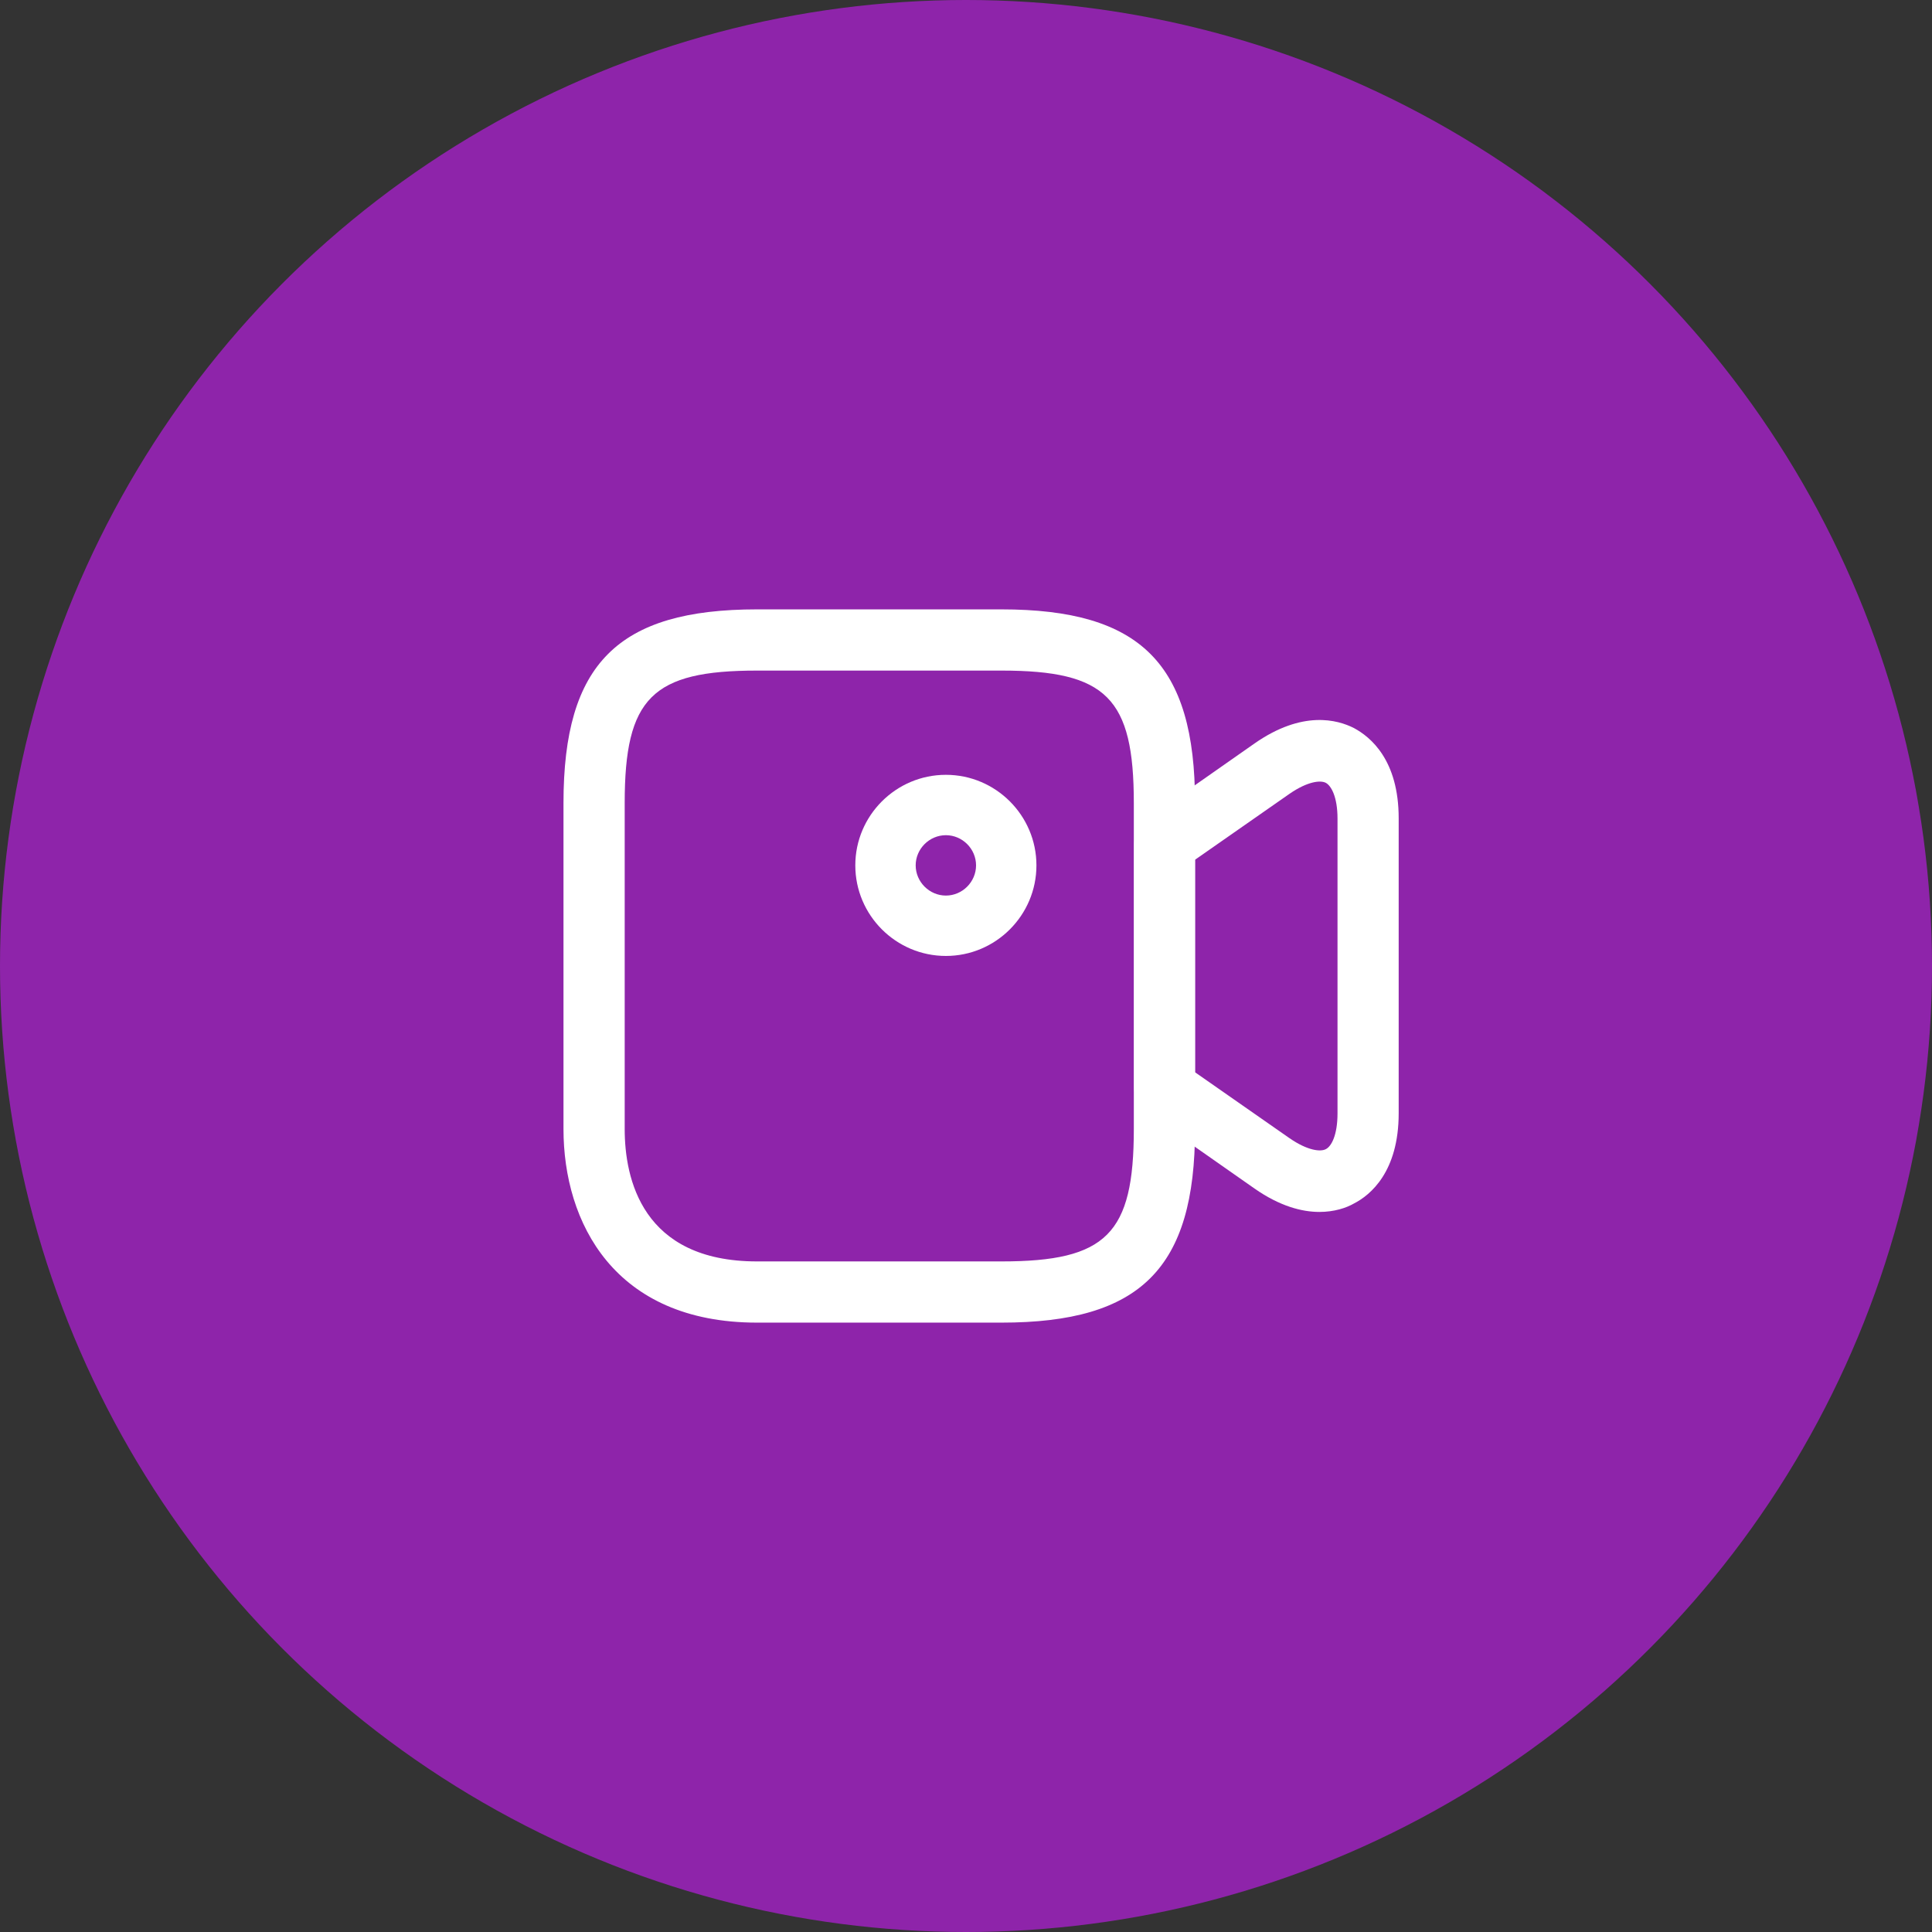 <svg width="44" height="44" viewBox="0 0 44 44" fill="none" xmlns="http://www.w3.org/2000/svg">
<rect x="0" y="0" width="44" height="44" fill="#333333" stroke="none"/>
<circle cx="22" cy="22" r="22" fill="#8E24AA"/>
<path d="M22.807 30.122H17.242C13.988 30.122 12.833 27.839 12.833 25.713V18.288C12.833 15.116 14.071 13.878 17.242 13.878H22.807C25.978 13.878 27.216 15.116 27.216 18.288V25.713C27.216 28.884 25.978 30.122 22.807 30.122ZM17.242 15.272C14.85 15.272 14.227 15.895 14.227 18.288V25.713C14.227 26.84 14.621 28.728 17.242 28.728H22.807C25.199 28.728 25.822 28.105 25.822 25.713V18.288C25.822 15.895 25.199 15.272 22.807 15.272H17.242Z" fill="white"/>
<path d="M30.048 27.601C29.654 27.601 29.15 27.473 28.572 27.069L26.125 25.355C25.942 25.227 25.831 25.016 25.831 24.787V19.213C25.831 18.984 25.942 18.773 26.125 18.645L28.572 16.931C29.663 16.17 30.461 16.39 30.837 16.582C31.212 16.784 31.854 17.307 31.854 18.636V25.355C31.854 26.684 31.212 27.216 30.837 27.408C30.662 27.509 30.387 27.601 30.048 27.601ZM27.216 24.42L29.37 25.923C29.782 26.207 30.076 26.235 30.195 26.171C30.323 26.107 30.461 25.85 30.461 25.355V18.645C30.461 18.141 30.314 17.893 30.195 17.829C30.076 17.765 29.782 17.793 29.37 18.077L27.216 19.58V24.42Z" fill="white"/>
<path d="M21.542 21.771C20.405 21.771 19.479 20.845 19.479 19.708C19.479 18.572 20.405 17.646 21.542 17.646C22.678 17.646 23.604 18.572 23.604 19.708C23.604 20.845 22.678 21.771 21.542 21.771ZM21.542 19.021C21.166 19.021 20.854 19.332 20.854 19.708C20.854 20.084 21.166 20.396 21.542 20.396C21.918 20.396 22.229 20.084 22.229 19.708C22.229 19.332 21.918 19.021 21.542 19.021Z" fill="white"/>
</svg>
